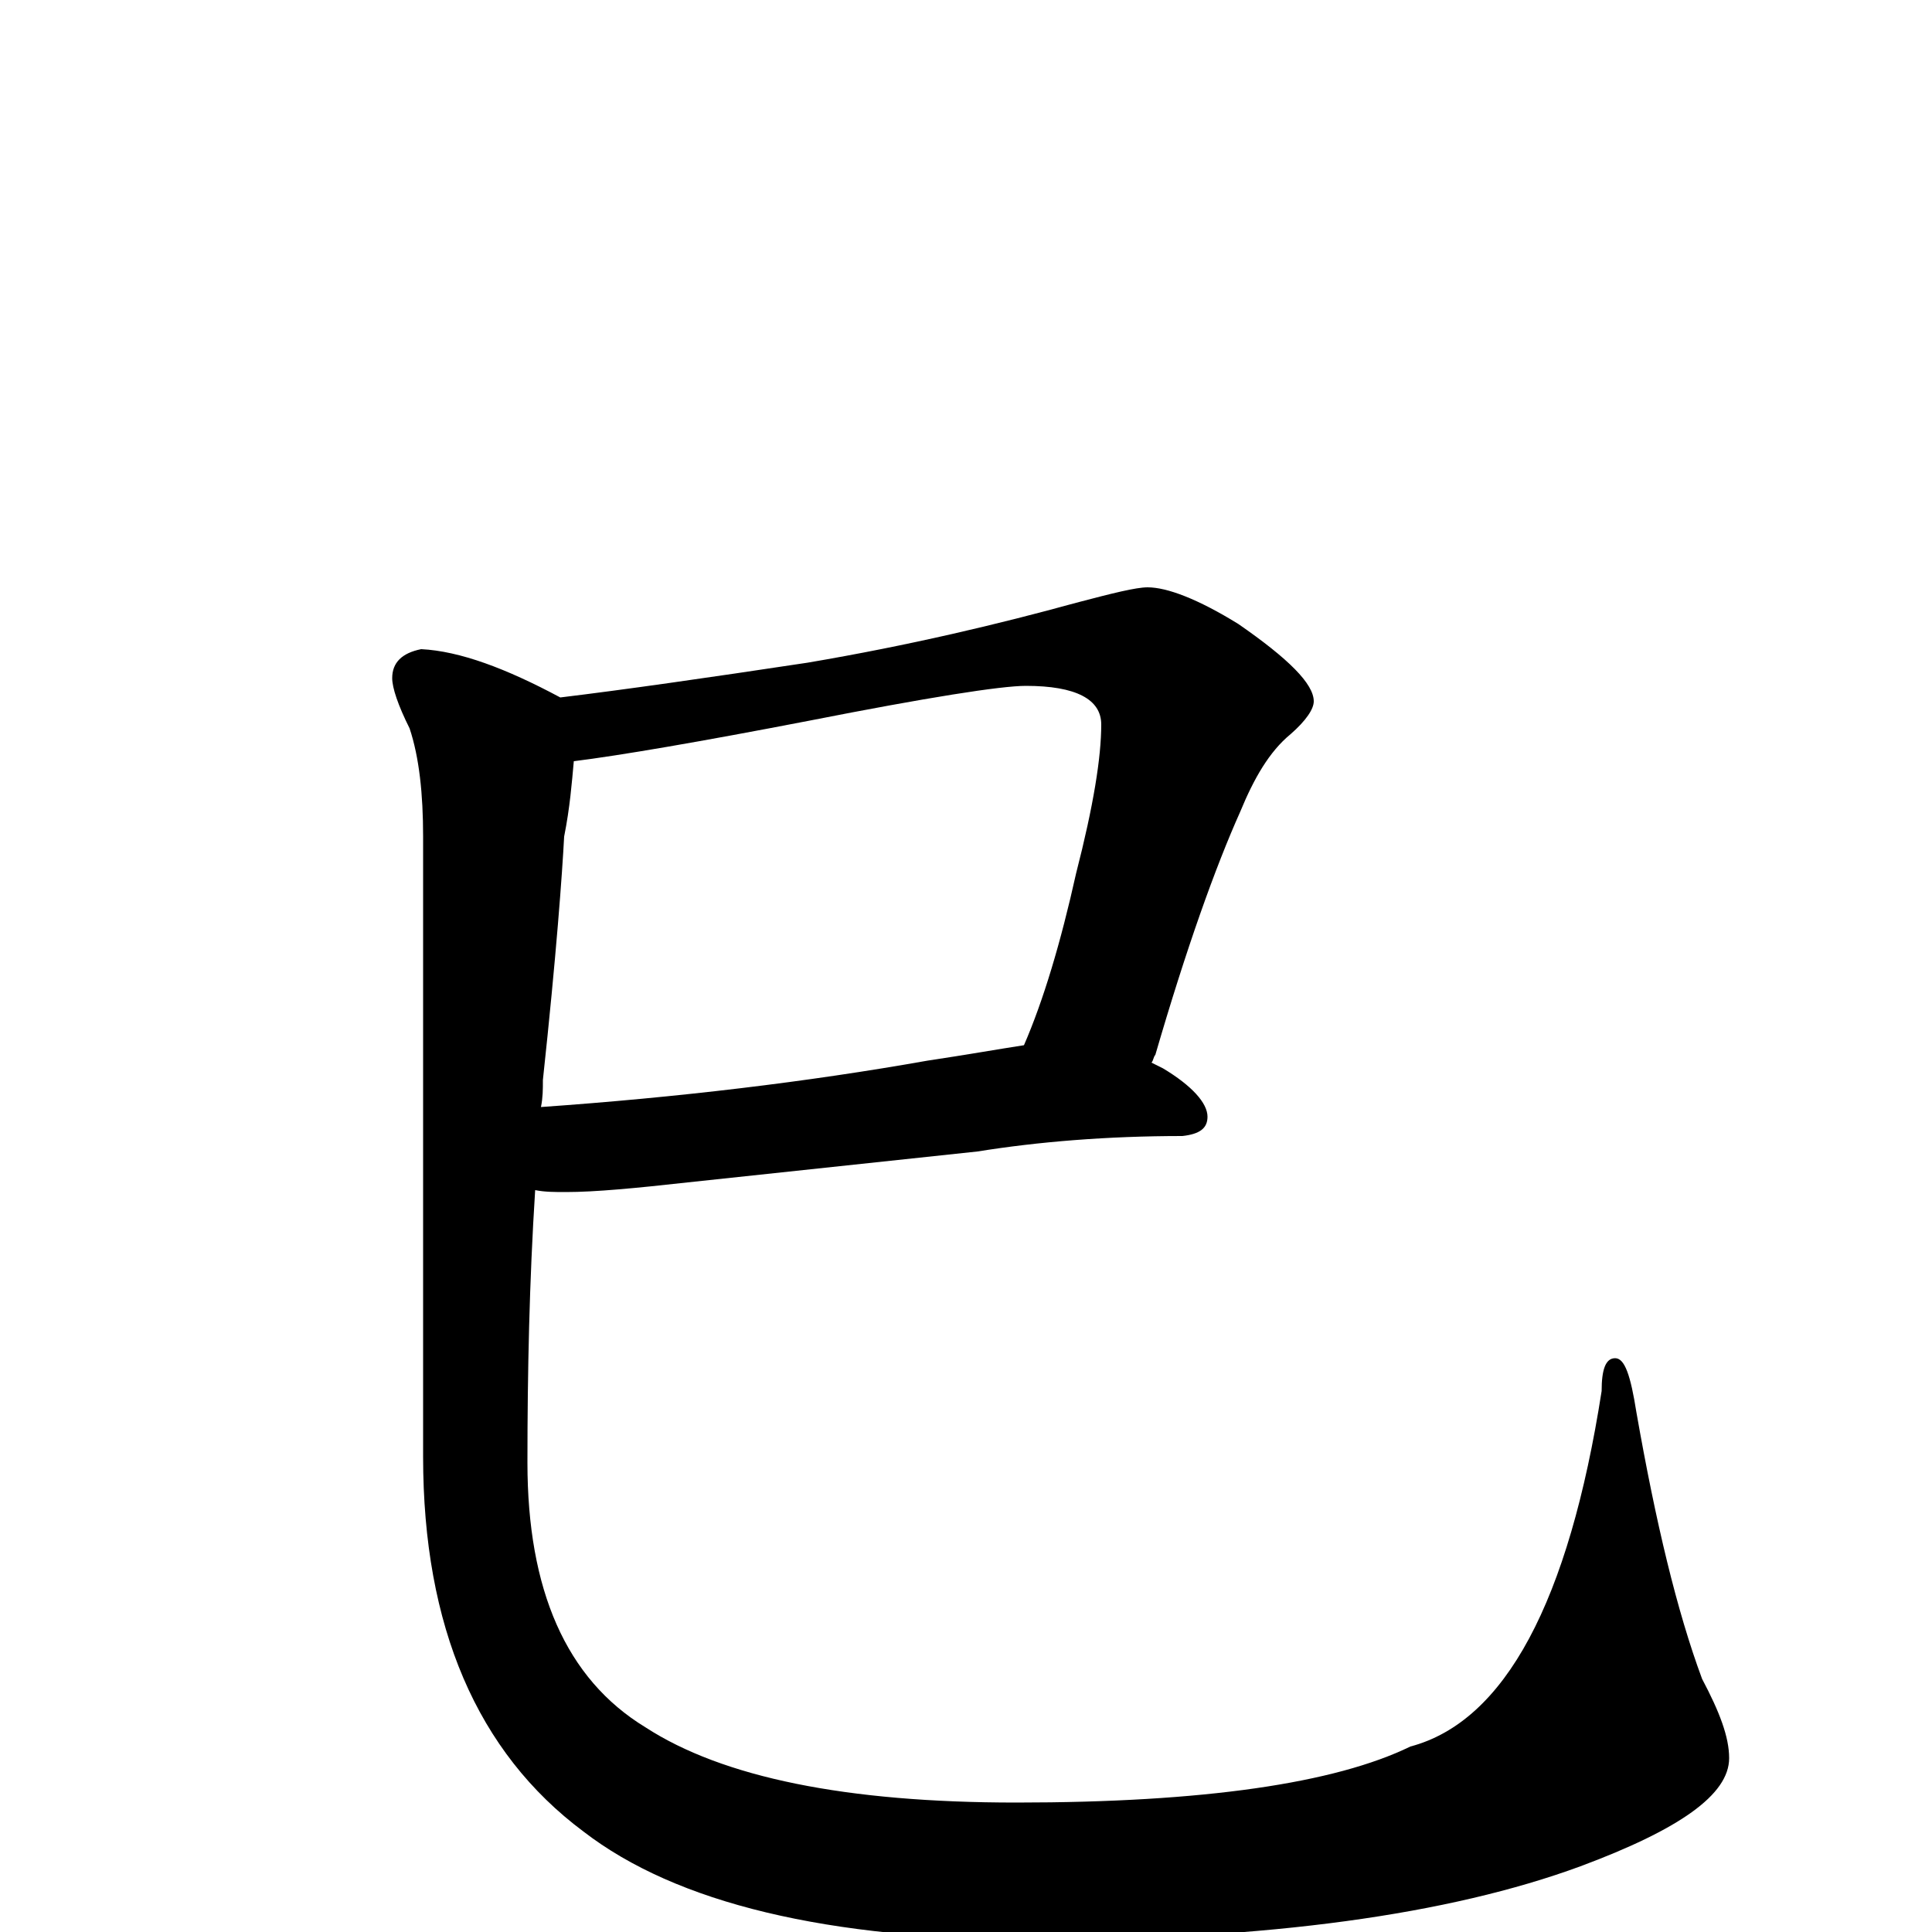 <?xml version="1.0" encoding="utf-8" ?>
<!DOCTYPE svg PUBLIC "-//W3C//DTD SVG 1.1//EN" "http://www.w3.org/Graphics/SVG/1.1/DTD/svg11.dtd">
<svg version="1.1" id="Layer_1" xmlns="http://www.w3.org/2000/svg" xmlns:xlink="http://www.w3.org/1999/xlink" x="0px" y="145px" width="1000px" height="1000px" viewBox="0 0 1000 1000" enable-background="new 0 0 1000 1000" xml:space="preserve">
<g id="Layer_1">
<path id="glyph" transform="matrix(1 0 0 -1 0 1000)" d="M594,696C604,696 620,690 641,677C667,659 680,646 680,637C680,633 676,627 668,620C657,611 649,597 642,580C629,551 614,509 598,454C597,453 597,451 596,450C598,449 600,448 602,447C617,438 625,429 625,422C625,416 621,413 612,412C573,412 537,409 506,404l-150,-16C329,385 308,383 293,383C287,383 282,383 277,384C274,337 273,290 273,243C273,177 293,131 334,106C374,80 438,67 526,67C623,67 691,77 730,96C779,109 812,171 829,280C829,291 831,297 836,297C841,297 844,288 847,269C857,212 868,166 881,131C890,114 895,101 895,90C895,71 869,53 818,34C750,9 656,-4 537,-4C428,-4 350,15 302,52C247,93 219,158 219,246l0,321C219,589 217,608 212,623C206,635 203,644 203,649C203,657 208,662 218,664C238,663 262,654 290,639C323,643 365,649 418,657C471,666 517,677 557,688C576,693 588,696 594,696M297,606C296,595 295,582 292,567C291,548 288,506 281,441C281,436 281,432 280,427C351,432 418,440 480,451C500,454 517,457 530,459C540,482 549,512 557,548C566,583 570,608 570,625C570,638 557,645 531,645C518,645 480,639 419,627C362,616 321,609 297,606z"/>
</g>
</svg>
